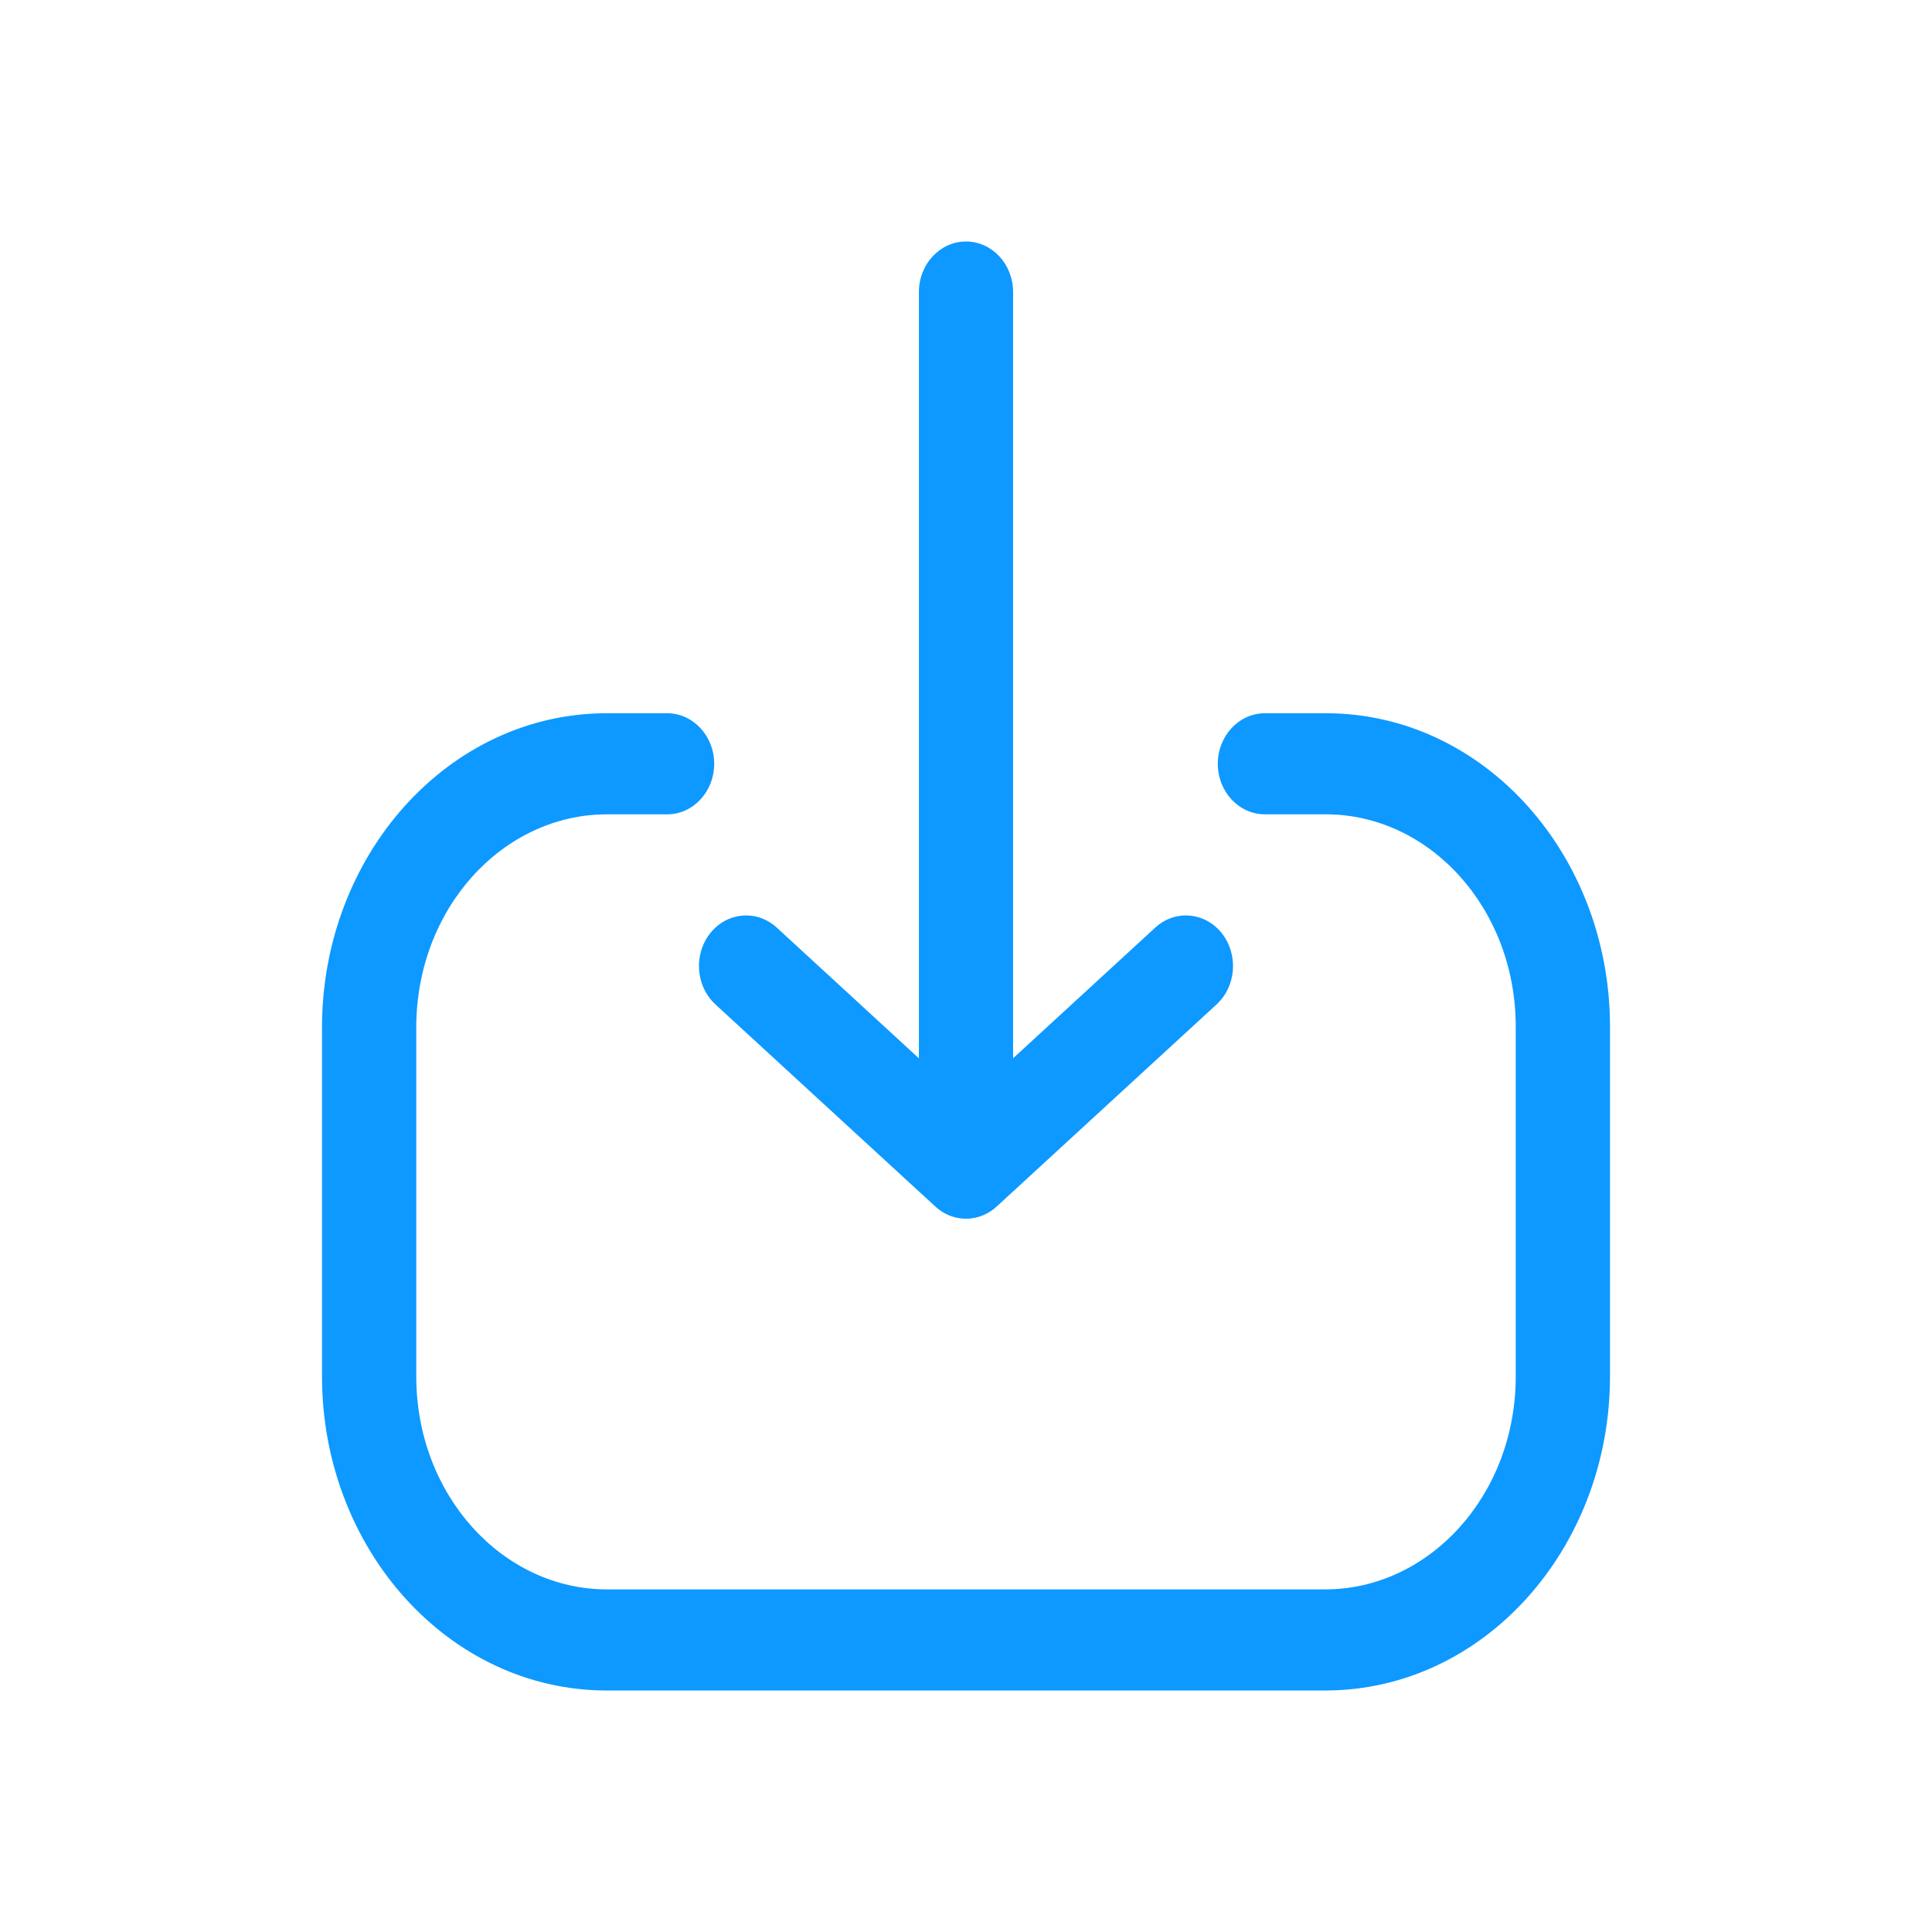 <svg width="24" height="24" viewBox="0 0 24 24" fill="none" xmlns="http://www.w3.org/2000/svg">
<path d="M12 3C11.677 3 11.415 3.281 11.415 3.628V13.147L9.649 11.523C9.404 11.298 9.034 11.328 8.824 11.591C8.613 11.855 8.642 12.251 8.887 12.477L11.619 14.988C11.728 15.089 11.863 15.139 11.998 15.139L12 15.139C12.152 15.139 12.291 15.077 12.395 14.975L15.113 12.477C15.358 12.251 15.387 11.855 15.176 11.591C14.966 11.328 14.596 11.298 14.351 11.523L12.585 13.146V3.628C12.585 3.281 12.323 3 12 3Z" fill="#0D99FF"/>
<path d="M7.539 21C5.567 21 4 19.233 4 17.097V12.764C4 10.628 5.566 8.86 7.539 8.86H8.287C8.61 8.86 8.872 9.142 8.872 9.488C8.872 9.835 8.61 10.116 8.287 10.116H7.539C6.249 10.116 5.171 11.282 5.171 12.764V17.097C5.171 18.578 6.249 19.744 7.539 19.744H16.461C17.751 19.744 18.829 18.578 18.829 17.097V12.755C18.829 11.278 17.754 10.116 16.47 10.116H15.714C15.39 10.116 15.128 9.835 15.128 9.488C15.128 9.142 15.39 8.86 15.714 8.86H16.47C18.438 8.86 20 10.625 20 12.755V17.097C20 19.233 18.433 21 16.461 21H7.539Z" fill="#0D99FF"/>
</svg>
